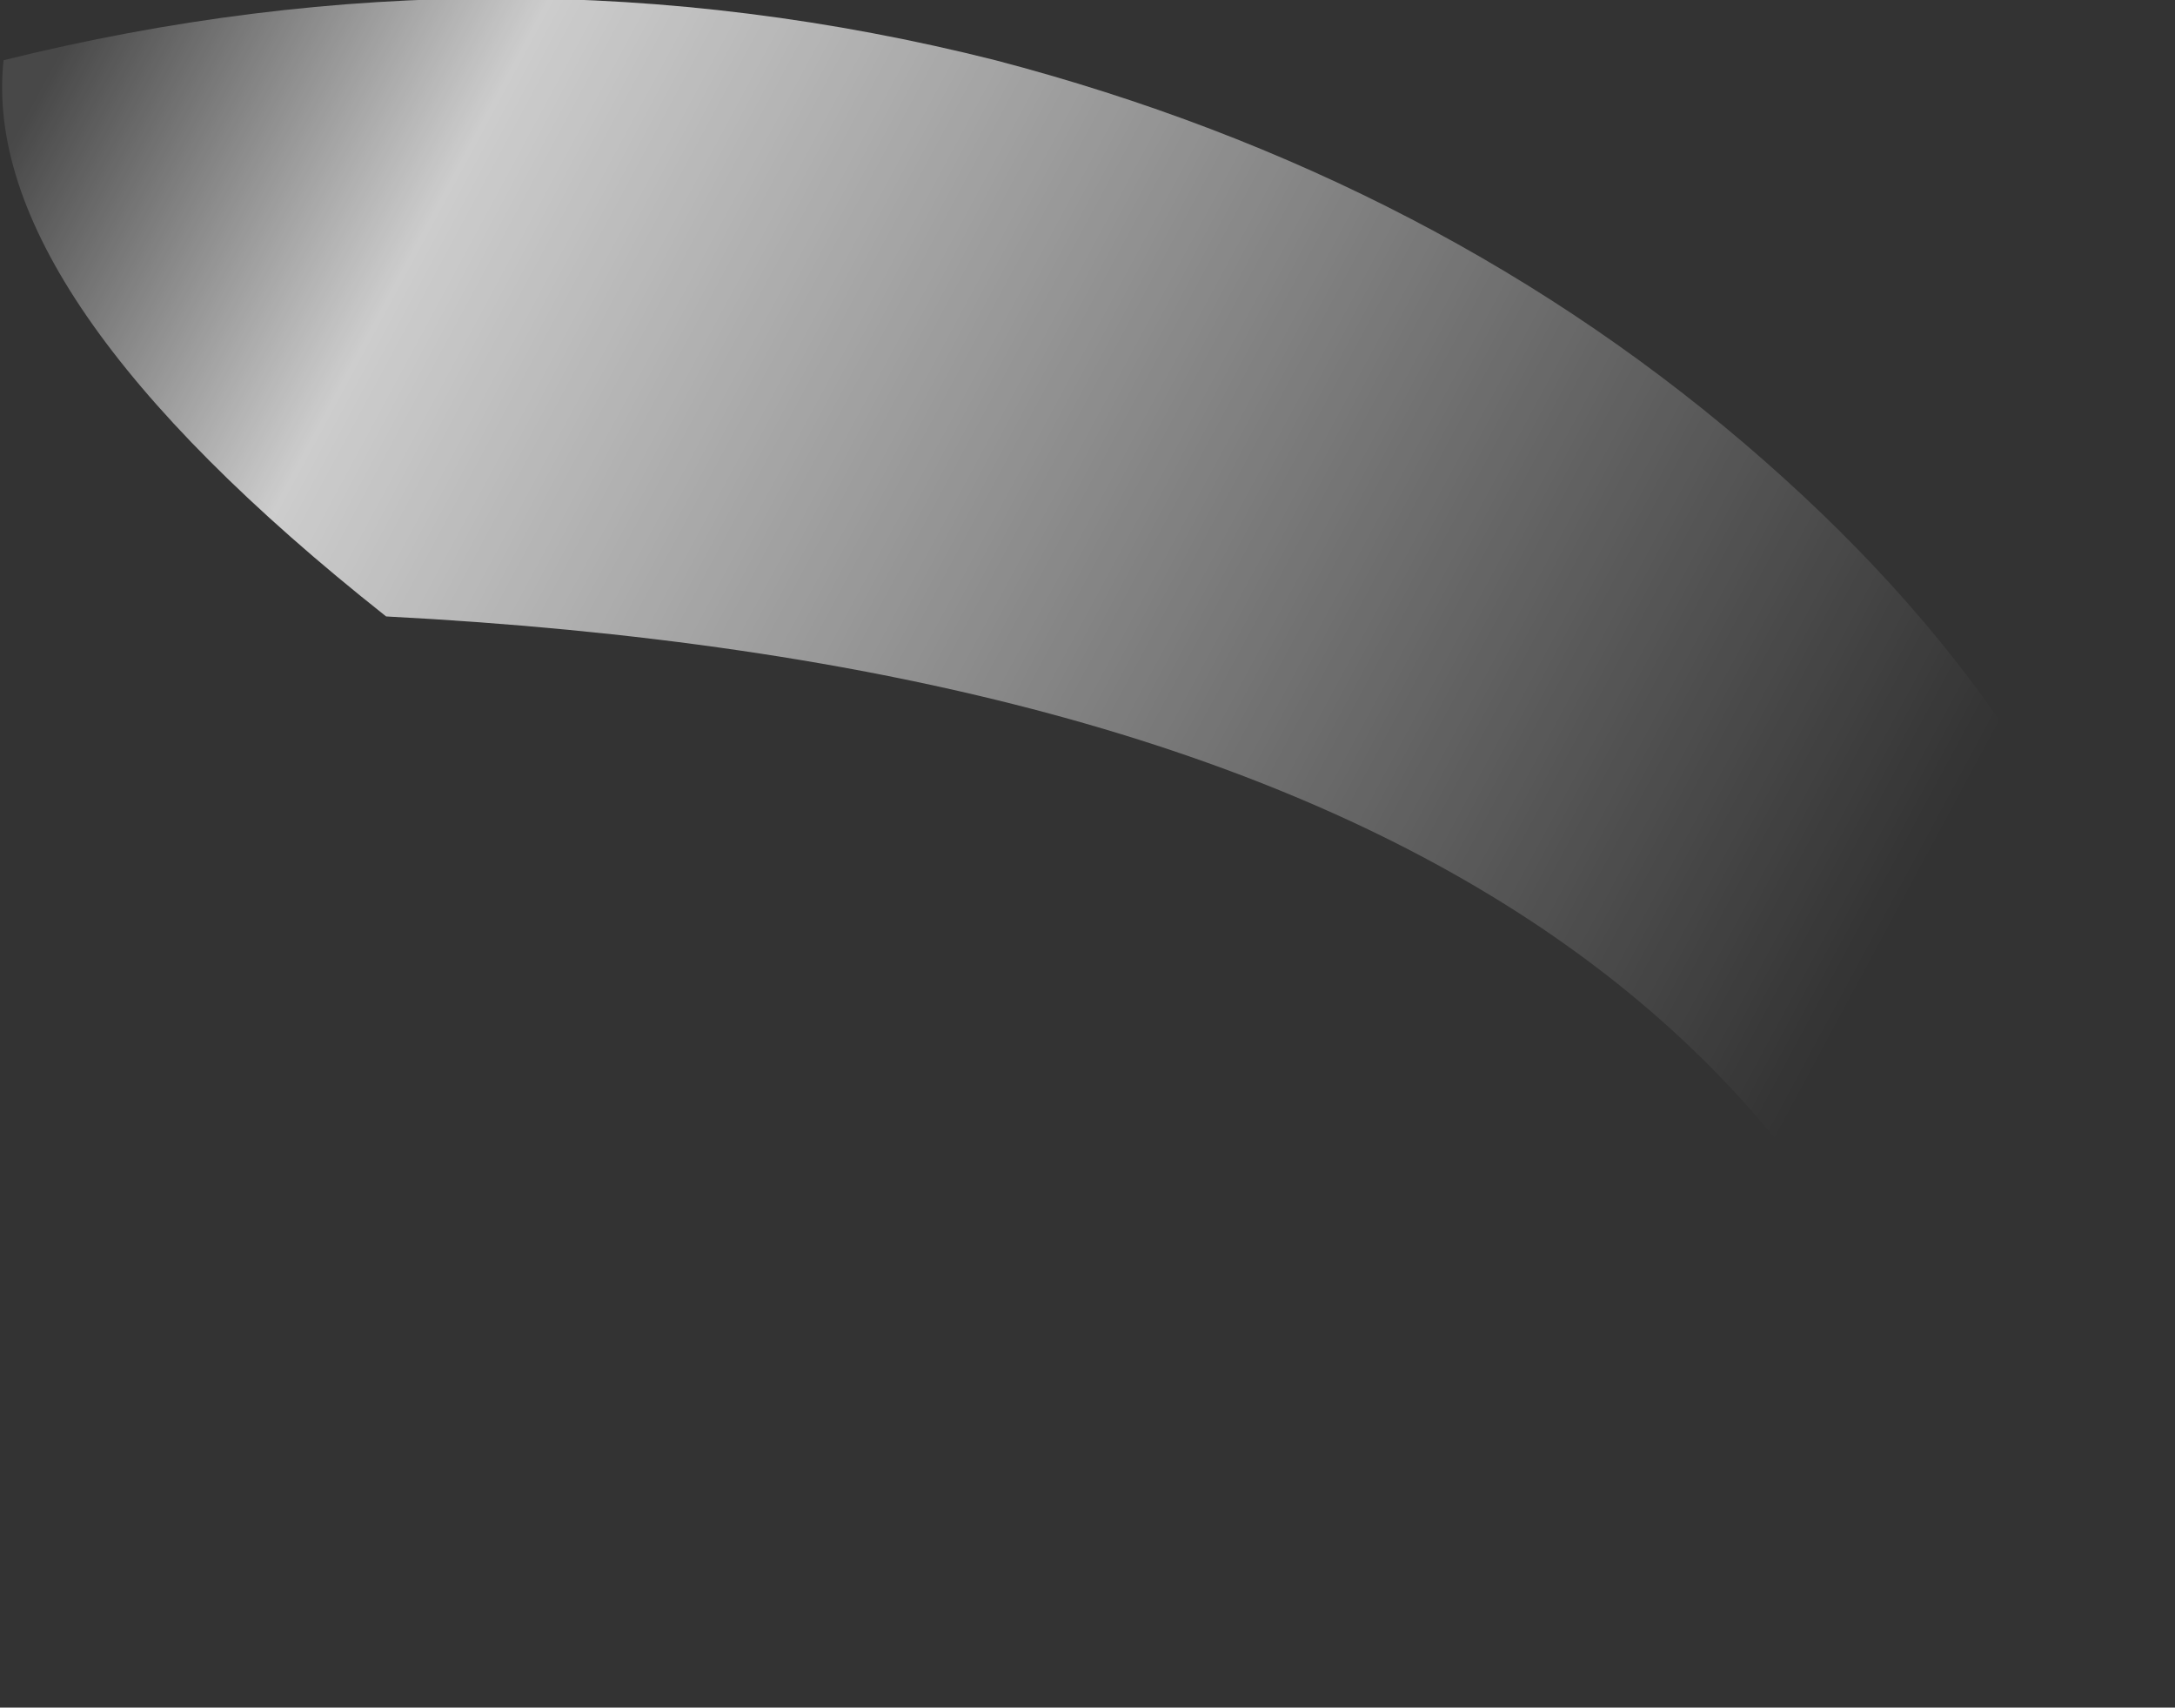<?xml version="1.0" encoding="UTF-8" standalone="no"?>
<svg xmlns:ffdec="https://www.free-decompiler.com/flash" xmlns:xlink="http://www.w3.org/1999/xlink" ffdec:objectType="shape" height="24.1px" width="30.7px" xmlns="http://www.w3.org/2000/svg">
  <rect width="100%" height="100%" fill="#333333" stroke="none"/>
  <g transform="matrix(1.0, 0.0, 0.0, 1.0, 31.95, 26.3)">
    <path d="M-26.5 -17.6 Q-32.25 -22.15 -31.9 -25.45 -24.85 -27.2 -17.9 -25.45 -11.6 -23.8 -7.05 -19.8 -2.55 -15.85 -1.55 -11.2 -0.4 -6.2 -3.65 -2.2 -5.3 -16.5 -26.5 -17.6" fill="url(#gradient0)" fill-rule="evenodd" stroke="none"/>
  </g>
  <defs>
    <linearGradient gradientTransform="matrix(-0.015, -0.009, 0.007, -0.013, -19.7, -16.55)" gradientUnits="userSpaceOnUse" id="gradient0" spreadMethod="pad" x1="-819.2" x2="819.2">
      <stop offset="0.0" stop-color="#ffffff" stop-opacity="0.0"/>
      <stop offset="0.8" stop-color="#ffffff" stop-opacity="0.753"/>
      <stop offset="1.0" stop-color="#ffffff" stop-opacity="0.102"/>
    </linearGradient>
  </defs>
</svg>
